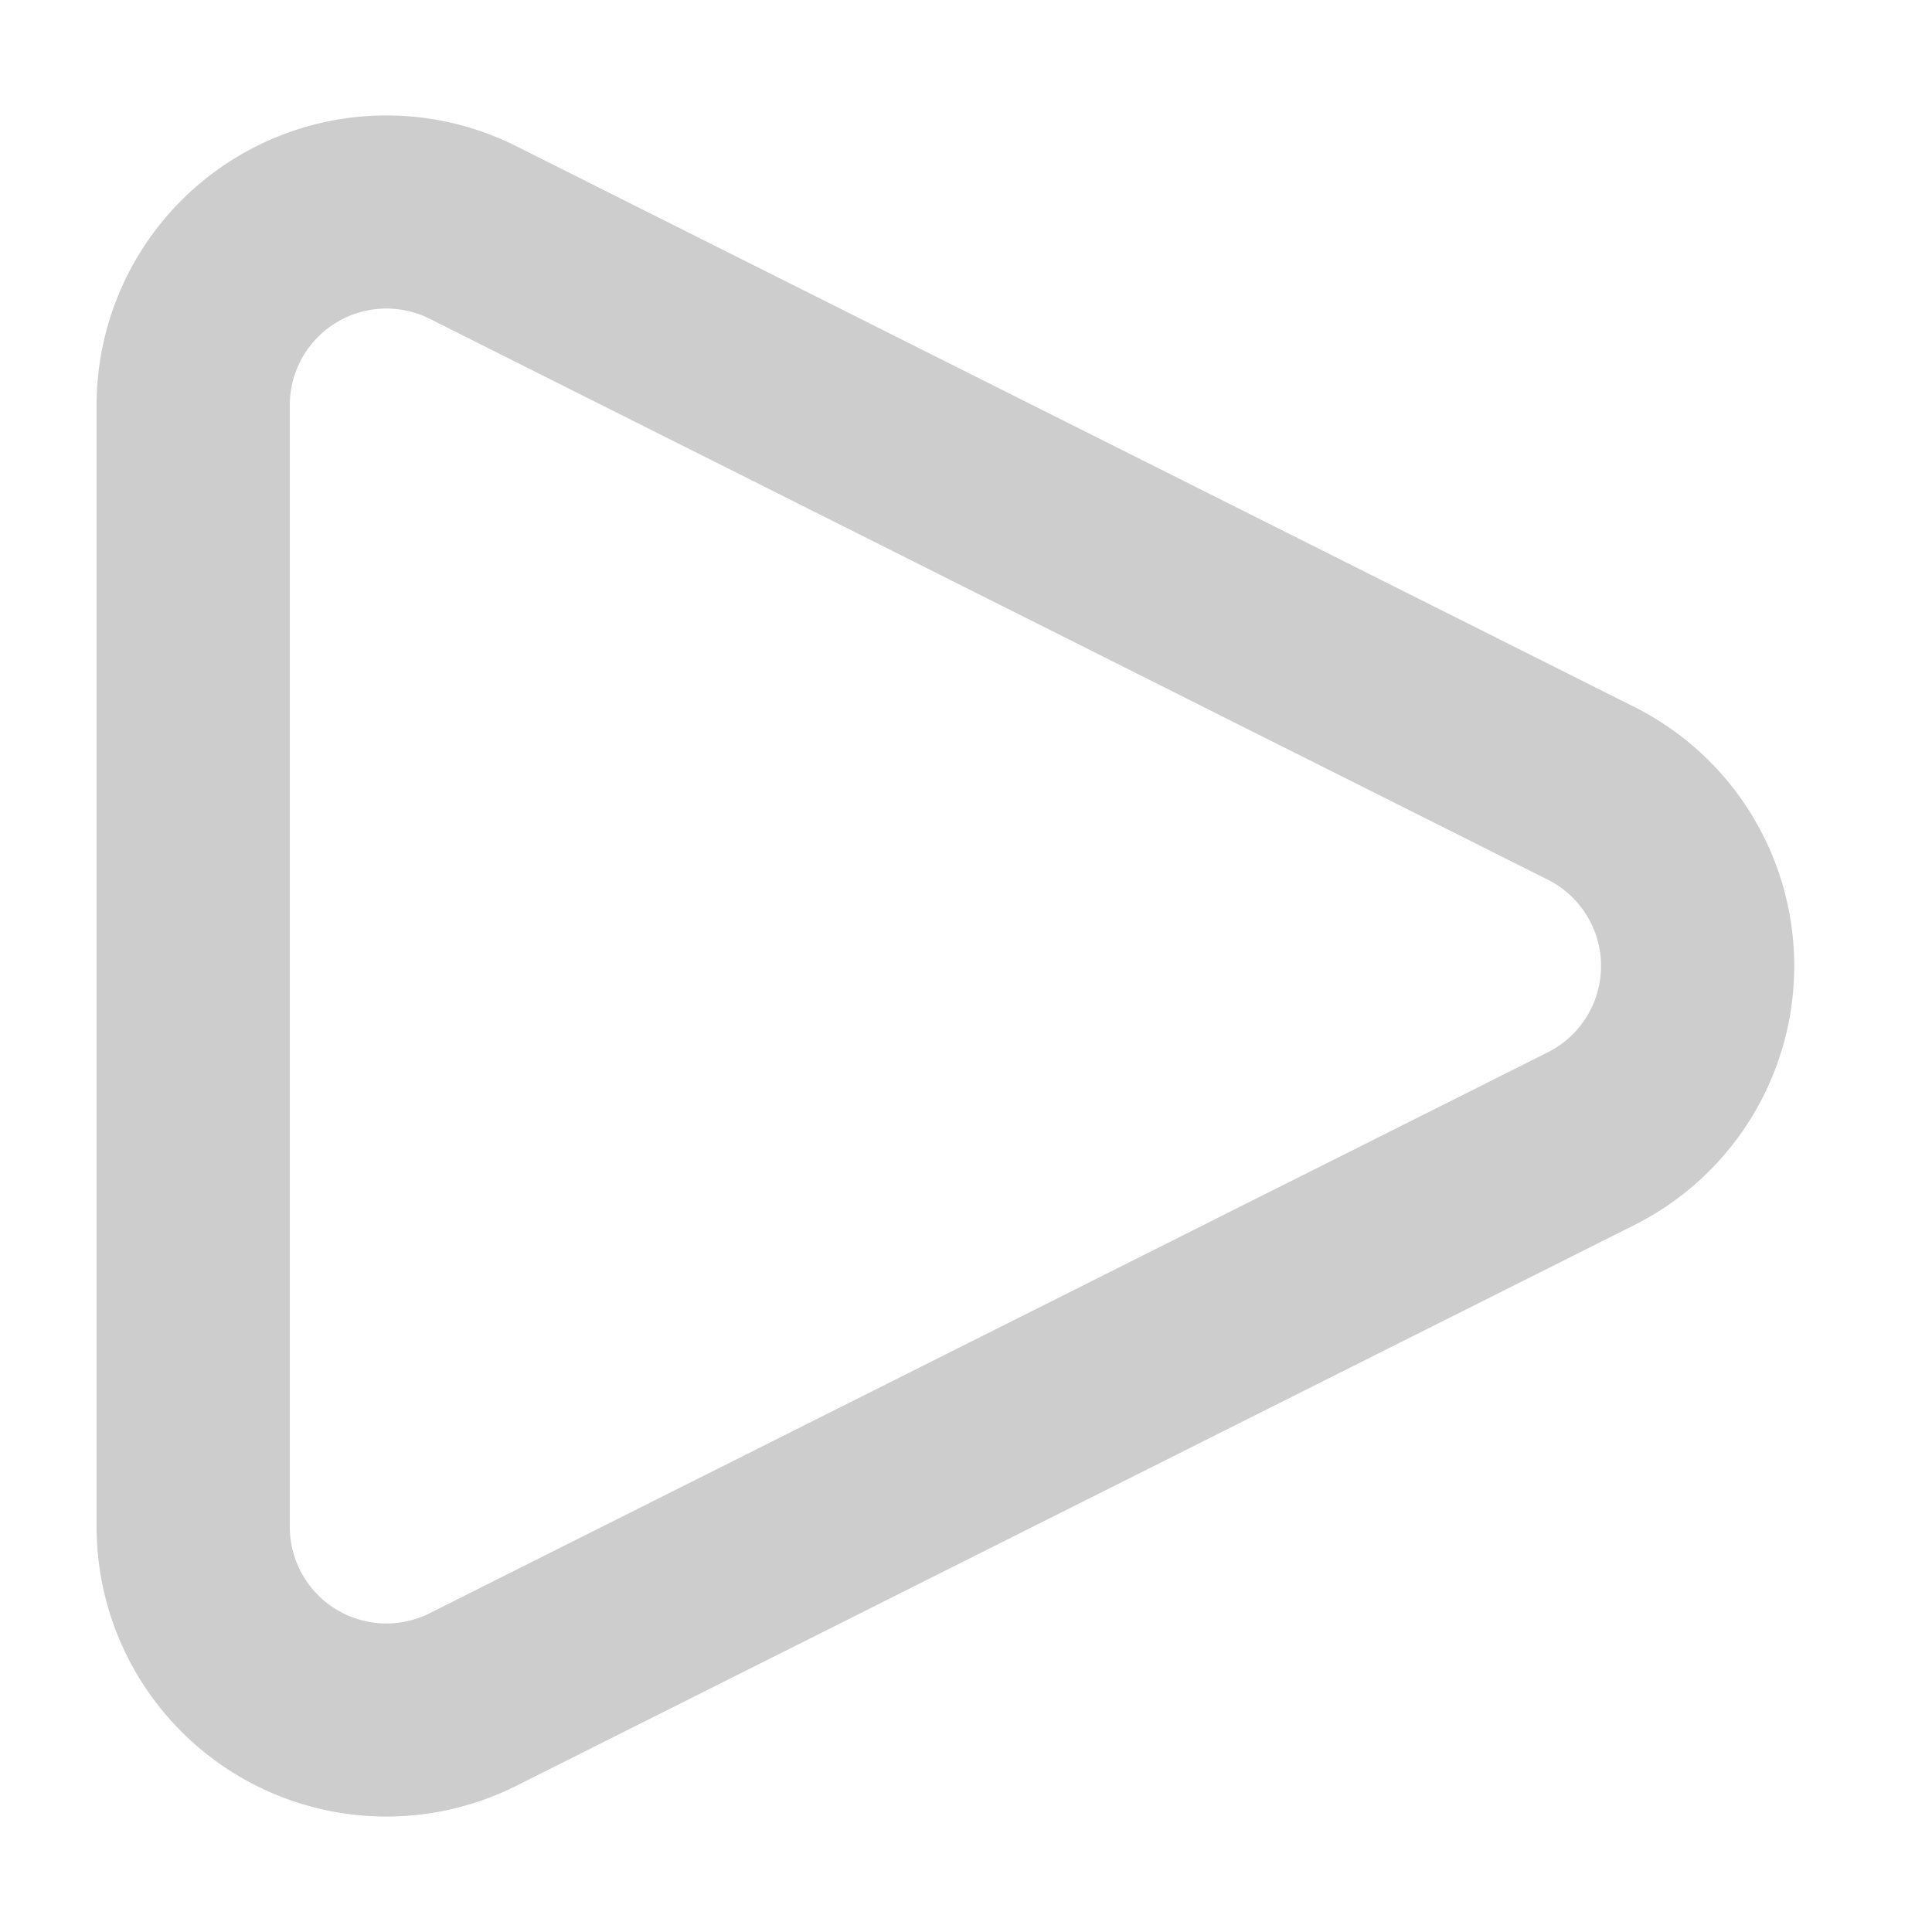 <?xml version="1.0" standalone="no"?><!DOCTYPE svg PUBLIC "-//W3C//DTD SVG 1.1//EN" "http://www.w3.org/Graphics/SVG/1.1/DTD/svg11.dtd"><svg class="icon" width="48px" height="48.00px" viewBox="0 0 1024 1024" version="1.1" xmlns="http://www.w3.org/2000/svg"><path d="M820.326 557.773a51.2 51.2 0 0 0 0-91.546L227.738 168.96a51.2 51.2 0 0 0-74.138 45.773v594.534a51.2 51.2 0 0 0 74.138 45.773l592.589-297.267z m45.875 91.546L273.715 946.483A153.6 153.6 0 0 1 51.2 809.267V214.733A153.6 153.6 0 0 1 273.715 77.517l592.486 297.165a153.6 153.6 0 0 1 0 274.637z" fill="#cdcdcd" /></svg>